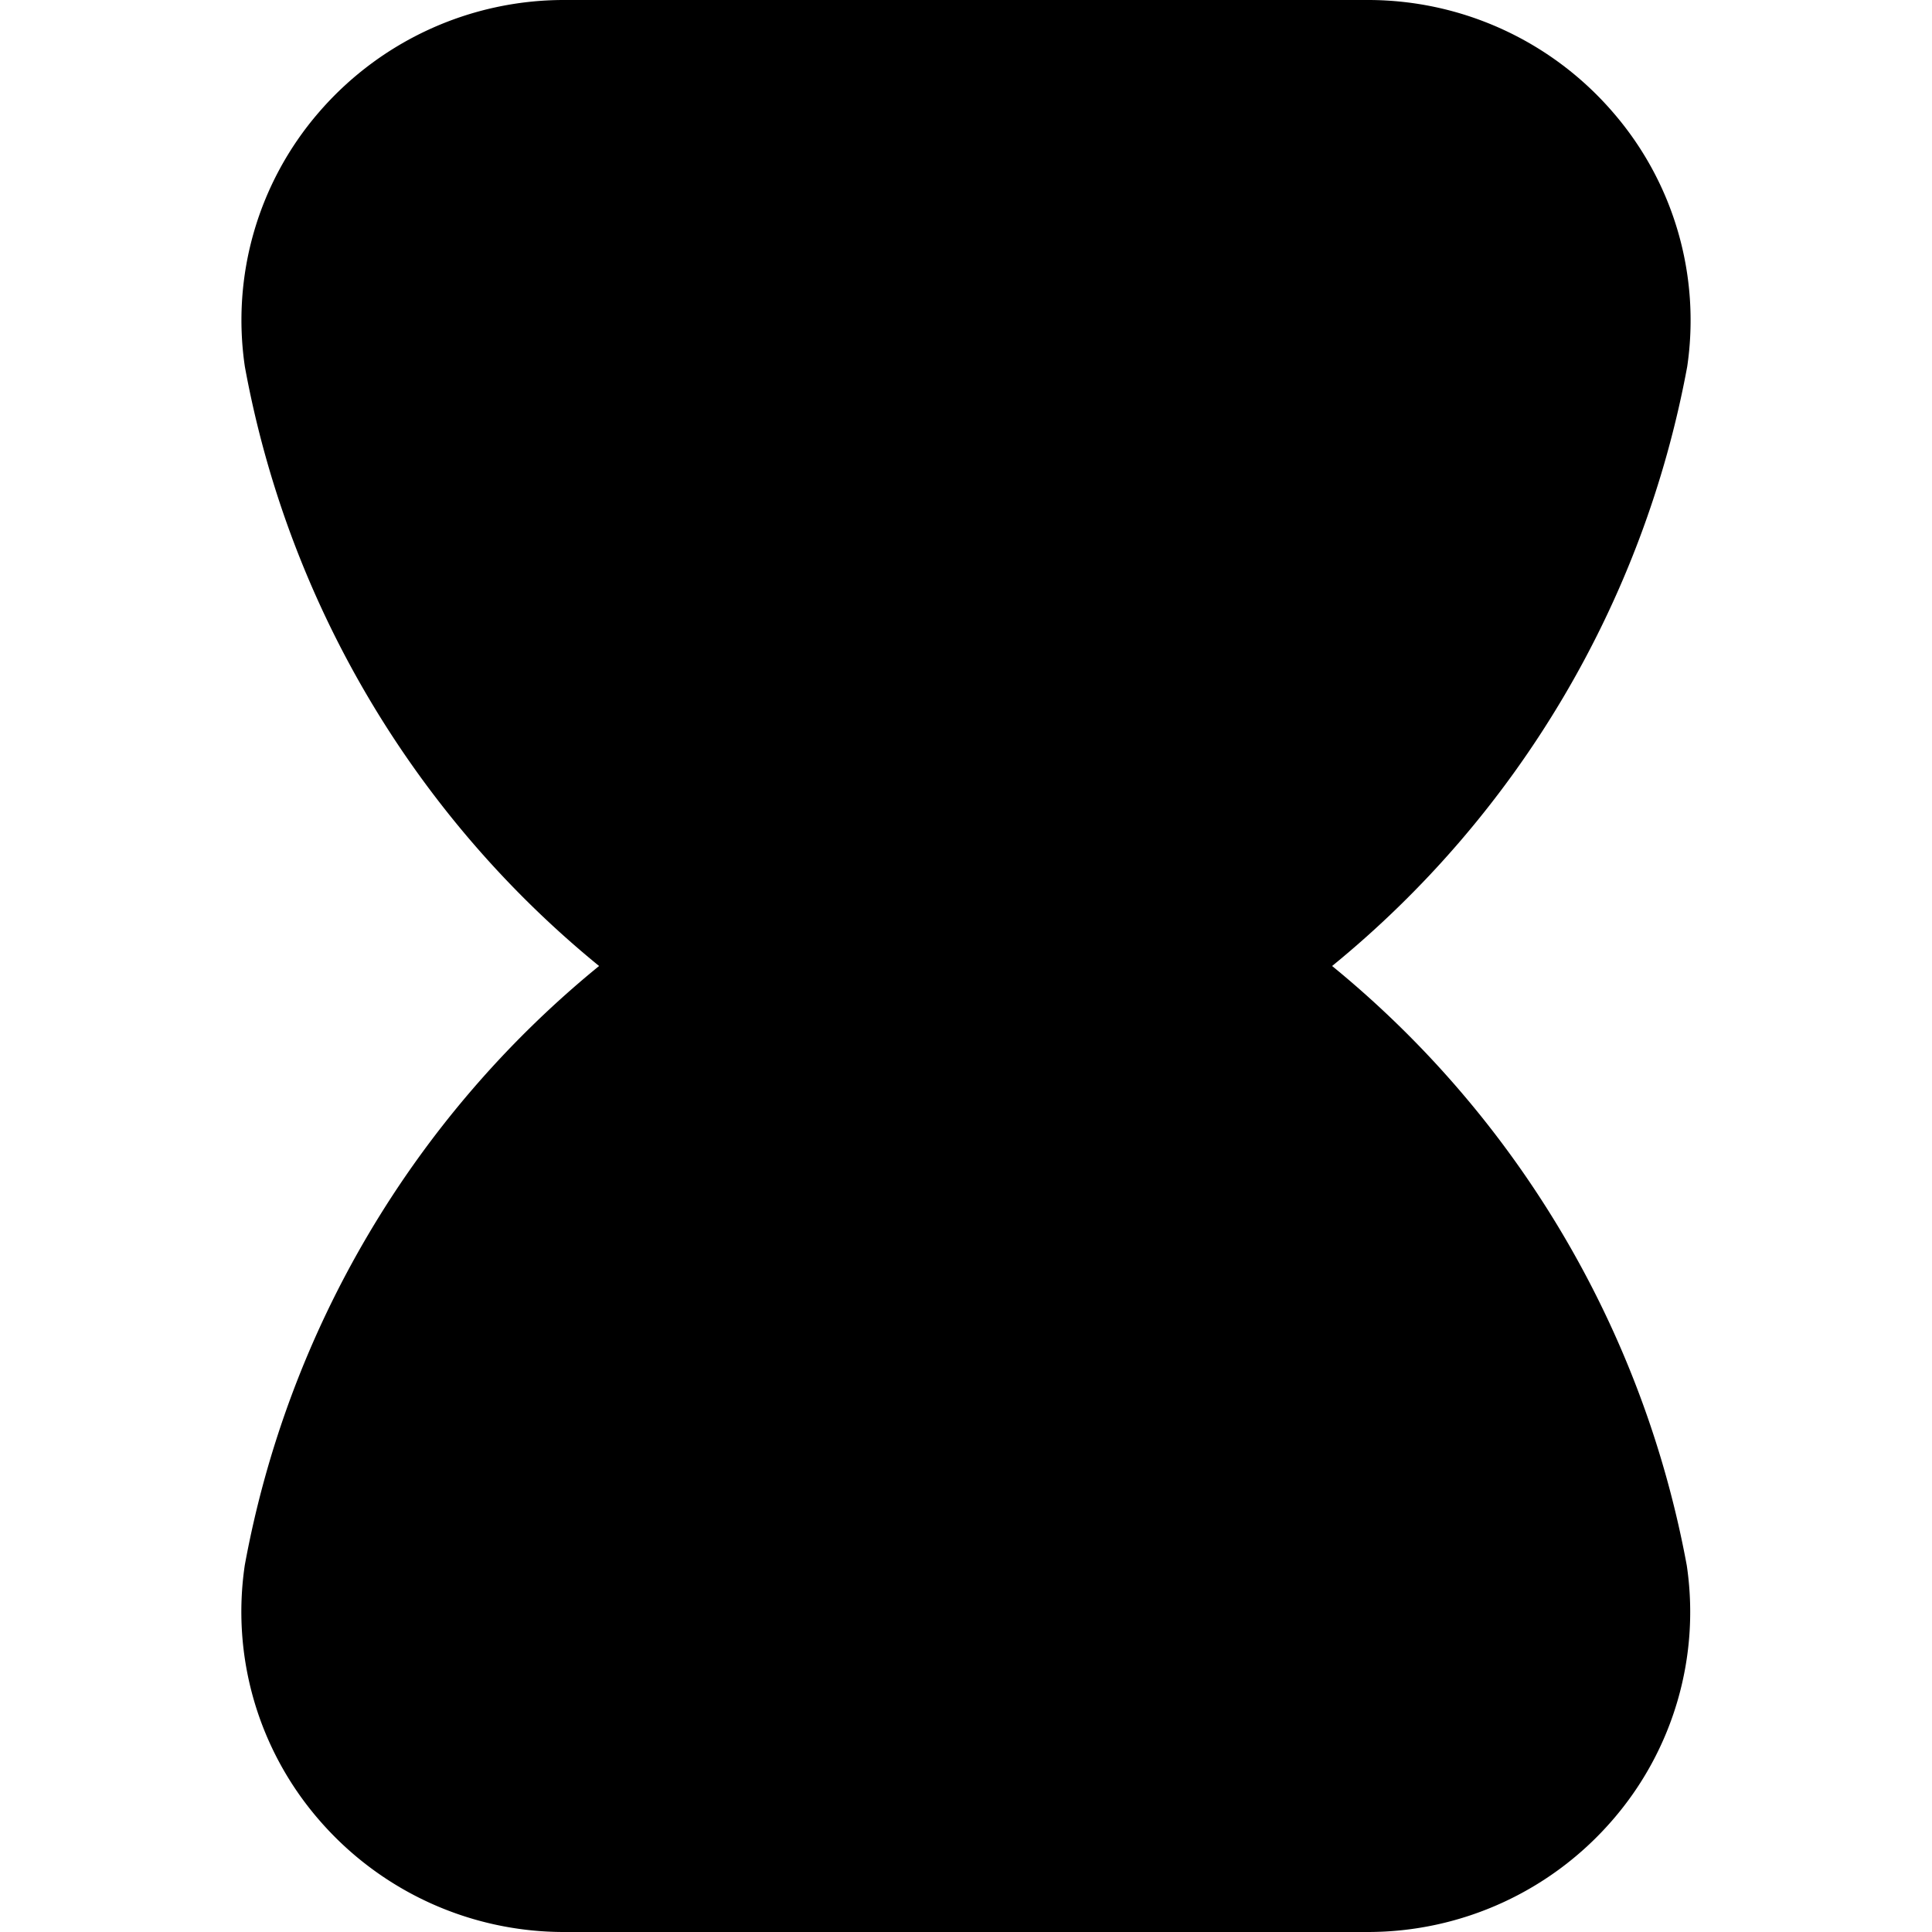 <svg id="history_active" xmlns="http://www.w3.org/2000/svg" width="24" height="24" viewBox="0 0 24 24">
  <rect id="Rectangle_34" data-name="Rectangle 34" width="24" height="24" fill="none"/>
  <path id="hourglass_1_" data-name="hourglass(1)" d="M17,24H7.005A4.02,4.02,0,0,1,3.96,22.6a3.945,3.945,0,0,1-.916-3.158A12.517,12.517,0,0,1,7.445,12a12.517,12.517,0,0,1-4.4-7.444A3.945,3.945,0,0,1,3.96,1.4,4.02,4.02,0,0,1,7.005,0H17a4.017,4.017,0,0,1,3.044,1.4,3.943,3.943,0,0,1,.918,3.155A12.556,12.556,0,0,1,16.551,12a12.557,12.557,0,0,1,4.406,7.448,3.944,3.944,0,0,1-.918,3.156A4.017,4.017,0,0,1,17,24Z" transform="translate(-0.003)"/>
</svg>
